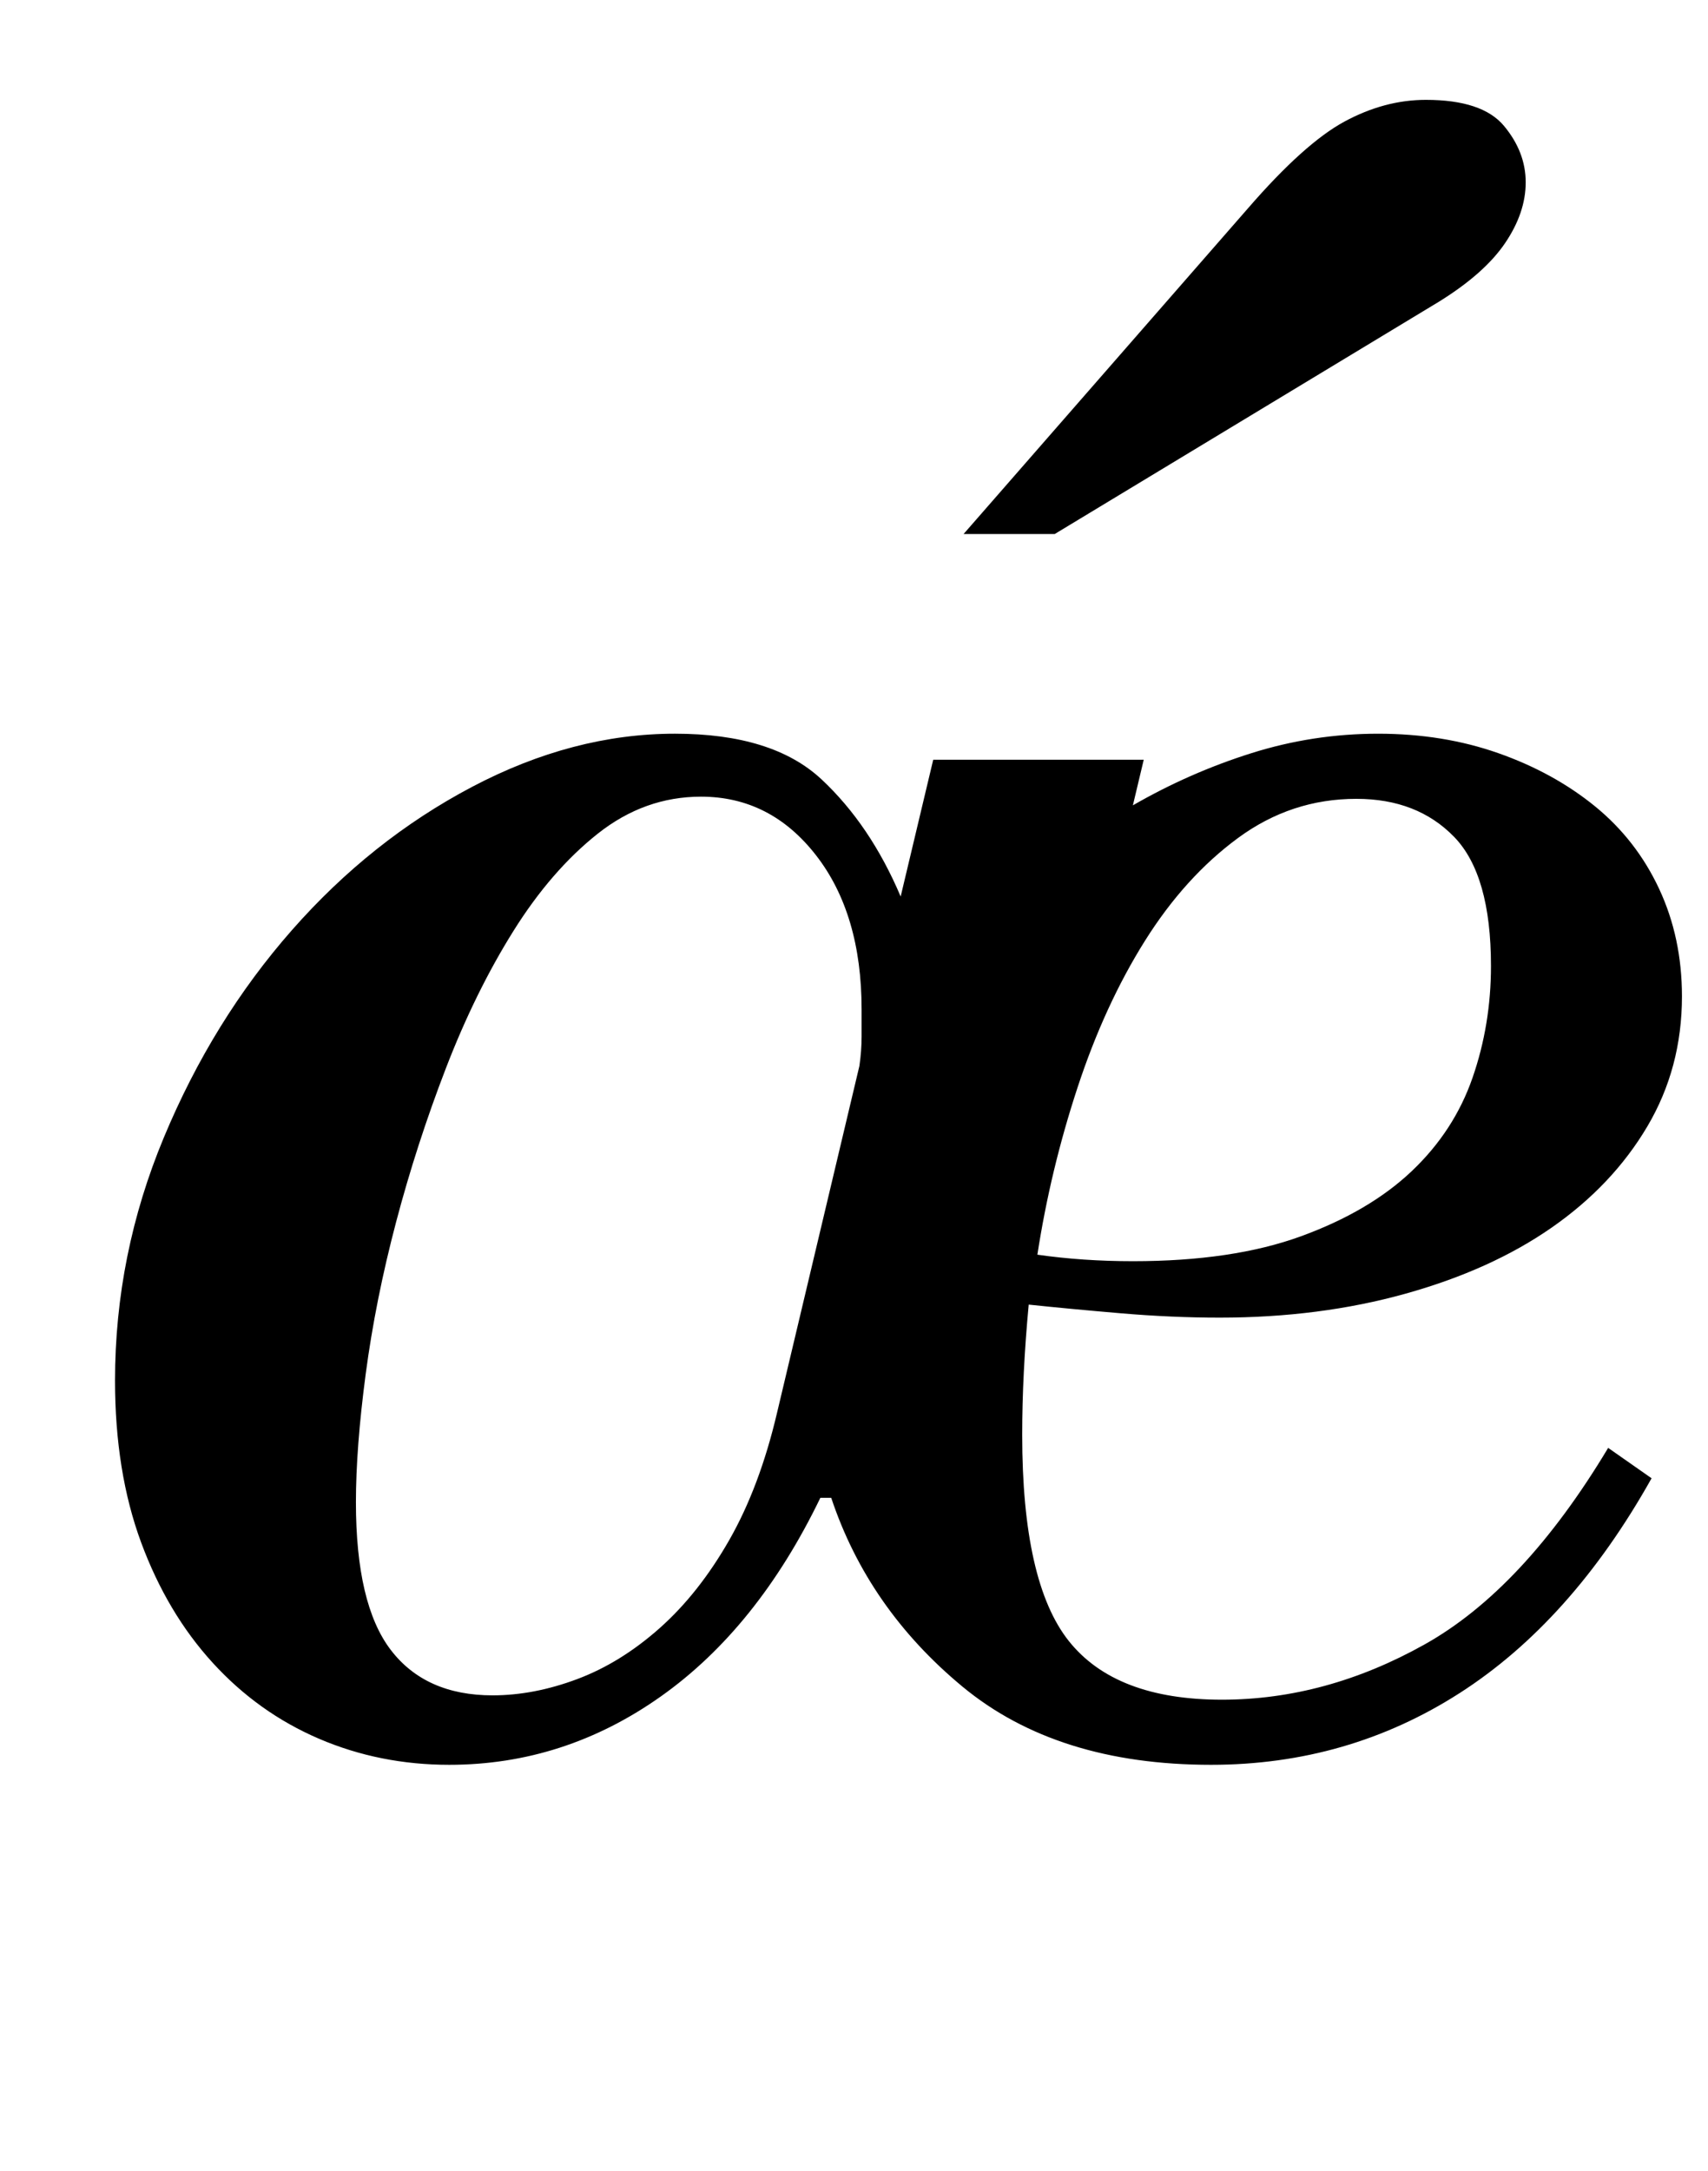 <?xml version="1.0" standalone="no"?>
<!DOCTYPE svg PUBLIC "-//W3C//DTD SVG 1.1//EN" "http://www.w3.org/Graphics/SVG/1.1/DTD/svg11.dtd" >
<svg xmlns="http://www.w3.org/2000/svg" xmlns:xlink="http://www.w3.org/1999/xlink" version="1.1" viewBox="-10 0 787 1000">
  <g transform="matrix(1 0 0 -1 0 800)">
   <path fill="currentColor"
d="M512 429q26 15 54.5 24t58.5 9t55.5 -9t44.5 -24.5t29.5 -38t10.5 -49.5q0 -33 -16 -60t-44 -46.5t-67.5 -30.5t-85.5 -11q-22 0 -45.5 2t-42.5 4q-3 -32 -3 -60q0 -68 21.5 -95t70.5 -27q48 0 93.5 25.5t84.5 90.5l20 -14q-37 -66 -88.5 -99t-114.5 -33q-71 0 -114.5 36
t-60.5 87h-5q-29 -60 -73.5 -91.5t-97.5 -31.5q-32 0 -60 12t-49 35t-33 55.5t-12 74.5q0 58 22.5 112t59 95.5t83 66t93.5 24.5q45 0 67.5 -21t36.5 -54l15 63h97zM217 19q19 0 39 7.5t38 23.5t32 40.5t22 58.5l38 160q1 7 1 13.5v12.5q0 44 -21 71t-53 27q-26 0 -47.5 -17
t-39 -45t-31 -63t-23 -71t-14 -70t-4.5 -59q0 -47 16 -68t47 -21zM615 432q-30 0 -54.5 -18t-43 -47.5t-31 -67.5t-18.5 -77q21 -3 44 -3q46 0 77.5 11.5t51 30t28 43t8.5 51.5q0 42 -17 59.5t-45 17.5zM476 554h-42l131 150q26 30 44.5 40t37.5 10q26 0 36 -12t10 -26
t-9.5 -28t-30.5 -27z" />
  </g>

</svg>
